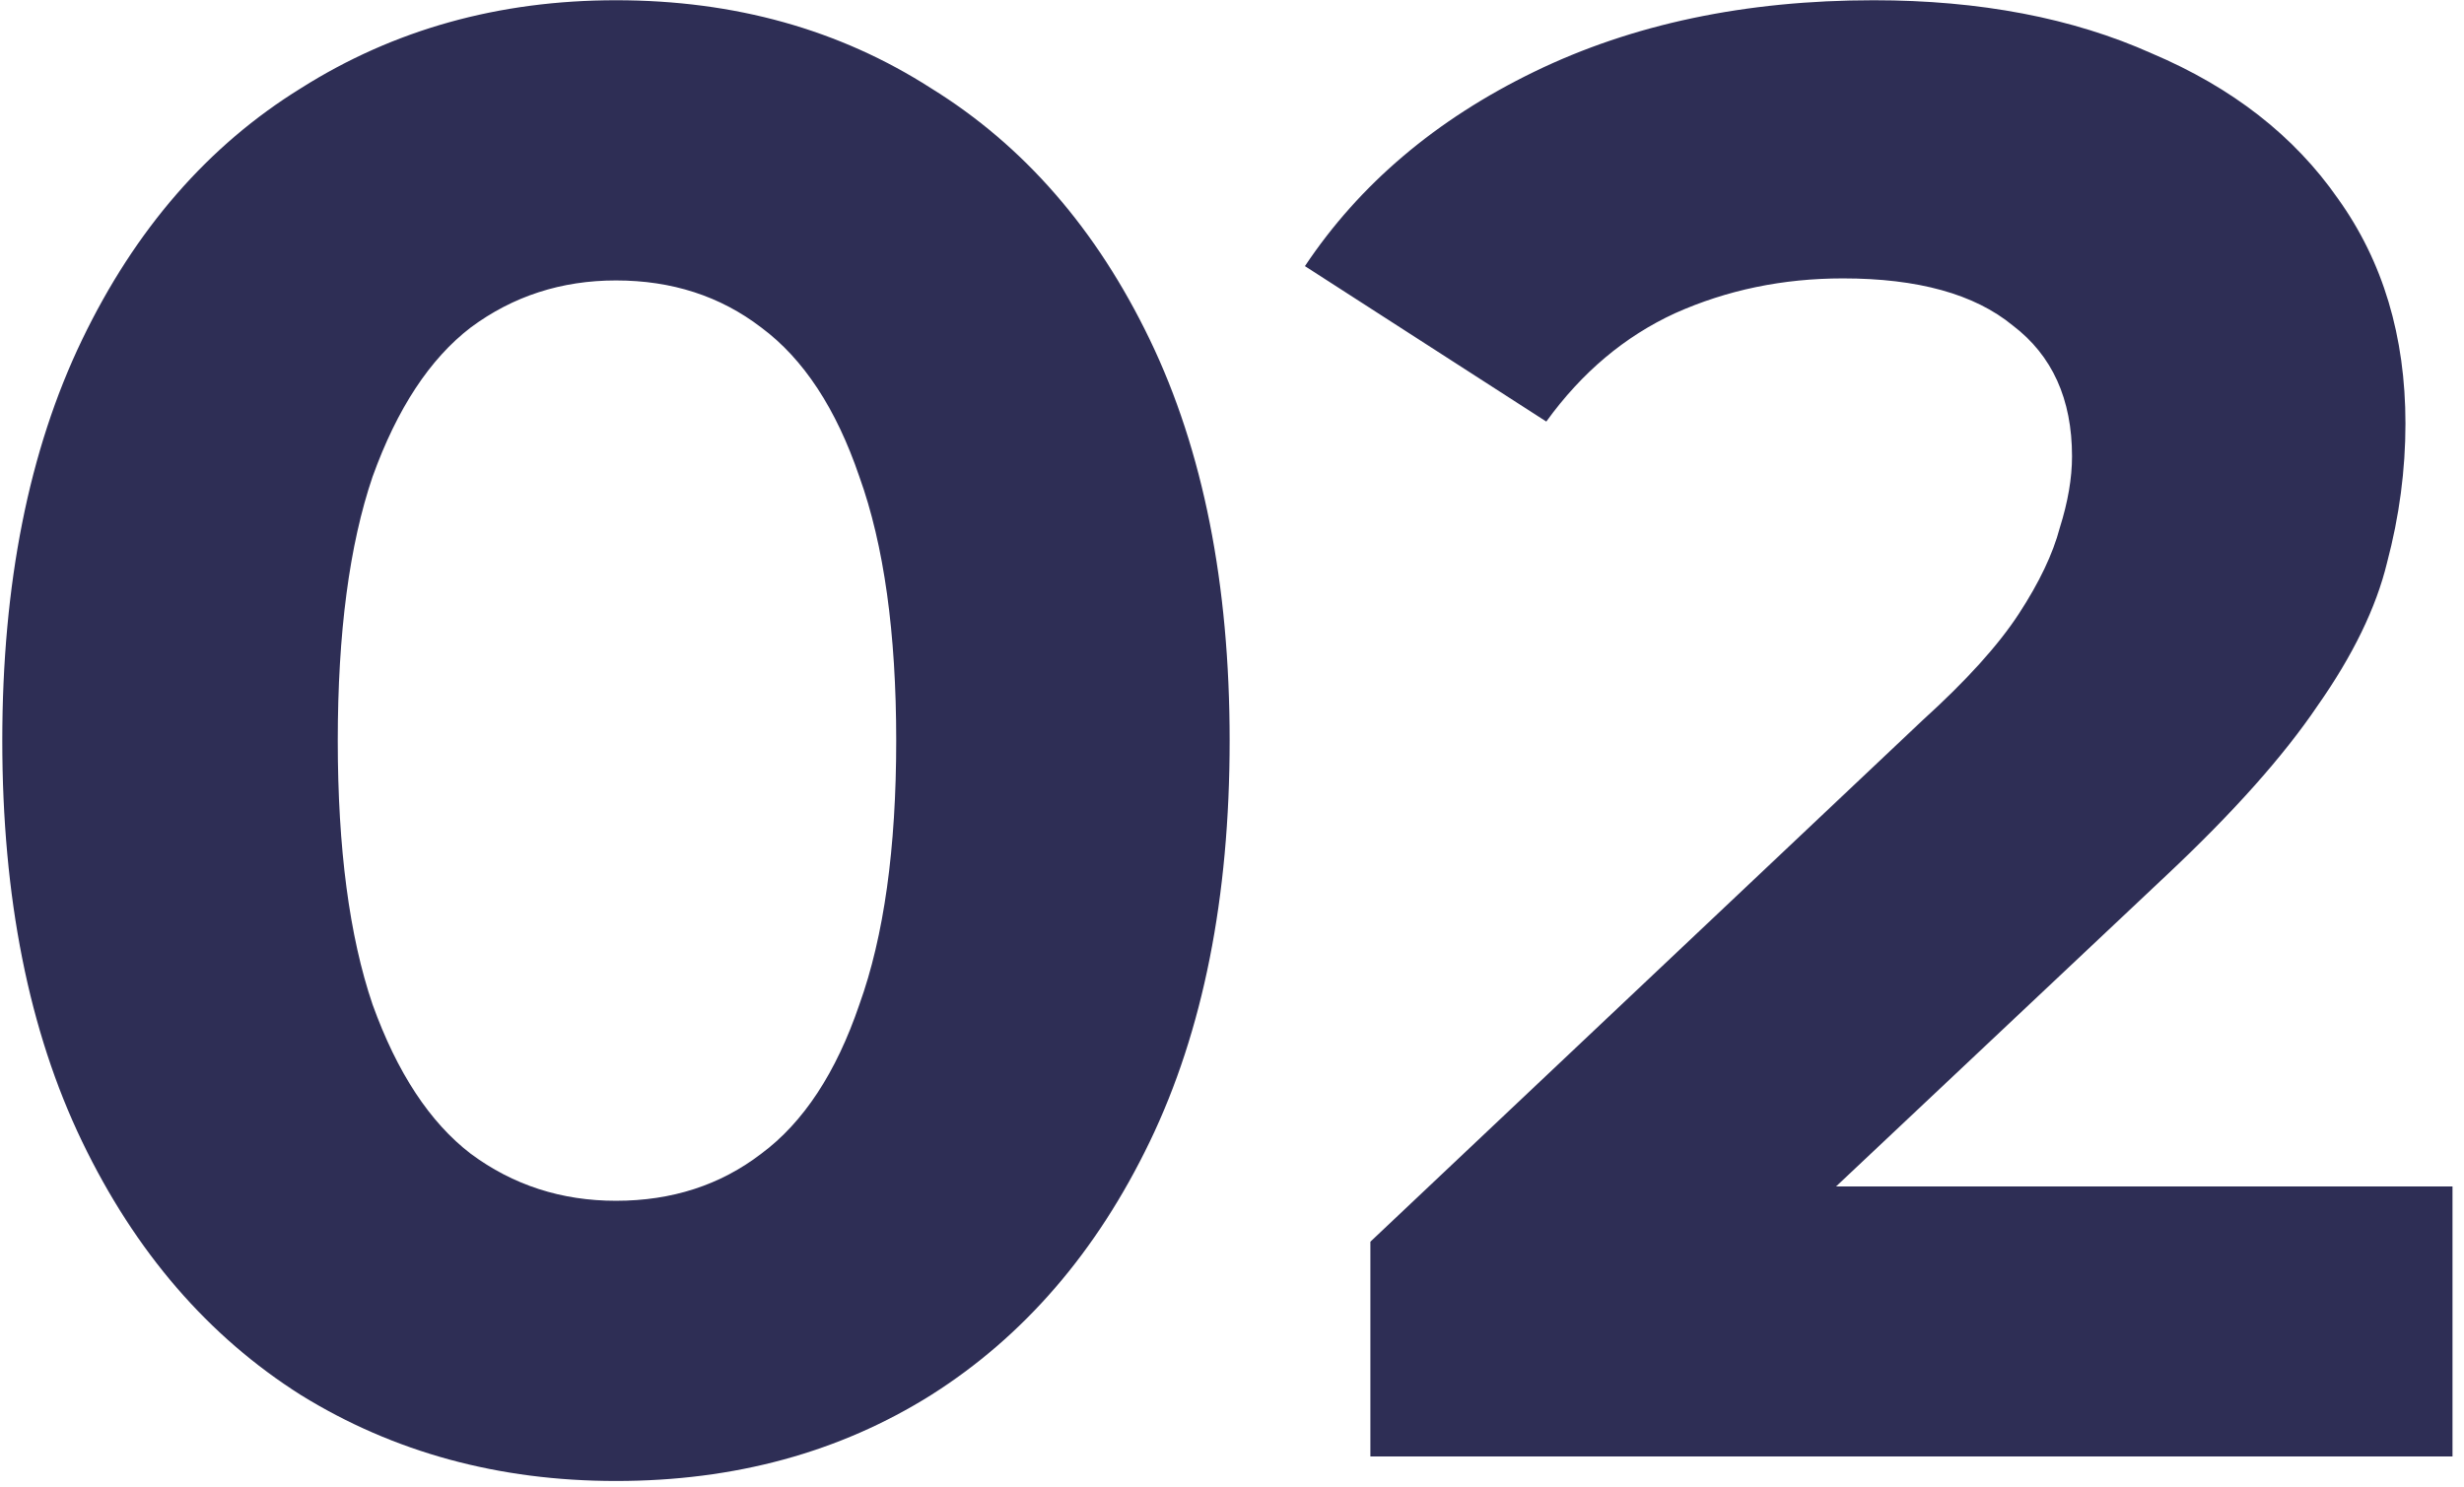 <svg width="159" height="96" viewBox="0 0 159 96" fill="none" xmlns="http://www.w3.org/2000/svg">
<path d="M39.748 95.584C32.18 95.584 25.404 93.736 19.42 90.04C13.436 86.256 8.728 80.8 5.296 73.672C1.864 66.544 0.148 57.92 0.148 47.8C0.148 37.68 1.864 29.056 5.296 21.928C8.728 14.8 13.436 9.388 19.42 5.692C25.404 1.908 32.18 0.016 39.748 0.016C47.404 0.016 54.18 1.908 60.076 5.692C66.06 9.388 70.768 14.8 74.2 21.928C77.632 29.056 79.348 37.68 79.348 47.8C79.348 57.92 77.632 66.544 74.2 73.672C70.768 80.8 66.06 86.256 60.076 90.04C54.18 93.736 47.404 95.584 39.748 95.584ZM39.748 77.5C43.356 77.5 46.48 76.488 49.12 74.464C51.848 72.44 53.96 69.228 55.456 64.828C57.04 60.428 57.832 54.752 57.832 47.8C57.832 40.848 57.04 35.172 55.456 30.772C53.96 26.372 51.848 23.16 49.12 21.136C46.48 19.112 43.356 18.1 39.748 18.1C36.228 18.1 33.104 19.112 30.376 21.136C27.736 23.16 25.624 26.372 24.04 30.772C22.544 35.172 21.796 40.848 21.796 47.8C21.796 54.752 22.544 60.428 24.04 64.828C25.624 69.228 27.736 72.44 30.376 74.464C33.104 76.488 36.228 77.5 39.748 77.5ZM88.43 94V80.14L124.07 46.48C126.886 43.928 128.954 41.64 130.274 39.616C131.594 37.592 132.474 35.744 132.914 34.072C133.442 32.4 133.706 30.86 133.706 29.452C133.706 25.756 132.43 22.94 129.878 21.004C127.414 18.98 123.762 17.968 118.922 17.968C115.05 17.968 111.442 18.716 108.098 20.212C104.842 21.708 102.07 24.04 99.782 27.208L84.206 17.176C87.726 11.896 92.654 7.716 98.99 4.636C105.326 1.556 112.63 0.016 120.902 0.016C127.766 0.016 133.75 1.16 138.854 3.448C144.046 5.648 148.05 8.772 150.866 12.82C153.77 16.868 155.222 21.708 155.222 27.34C155.222 30.332 154.826 33.324 154.034 36.316C153.33 39.22 151.834 42.3 149.546 45.556C147.346 48.812 144.09 52.464 139.778 56.512L110.21 84.364L106.118 76.576H158.258V94H88.43Z" fill="#2E2E55"/>
</svg>
